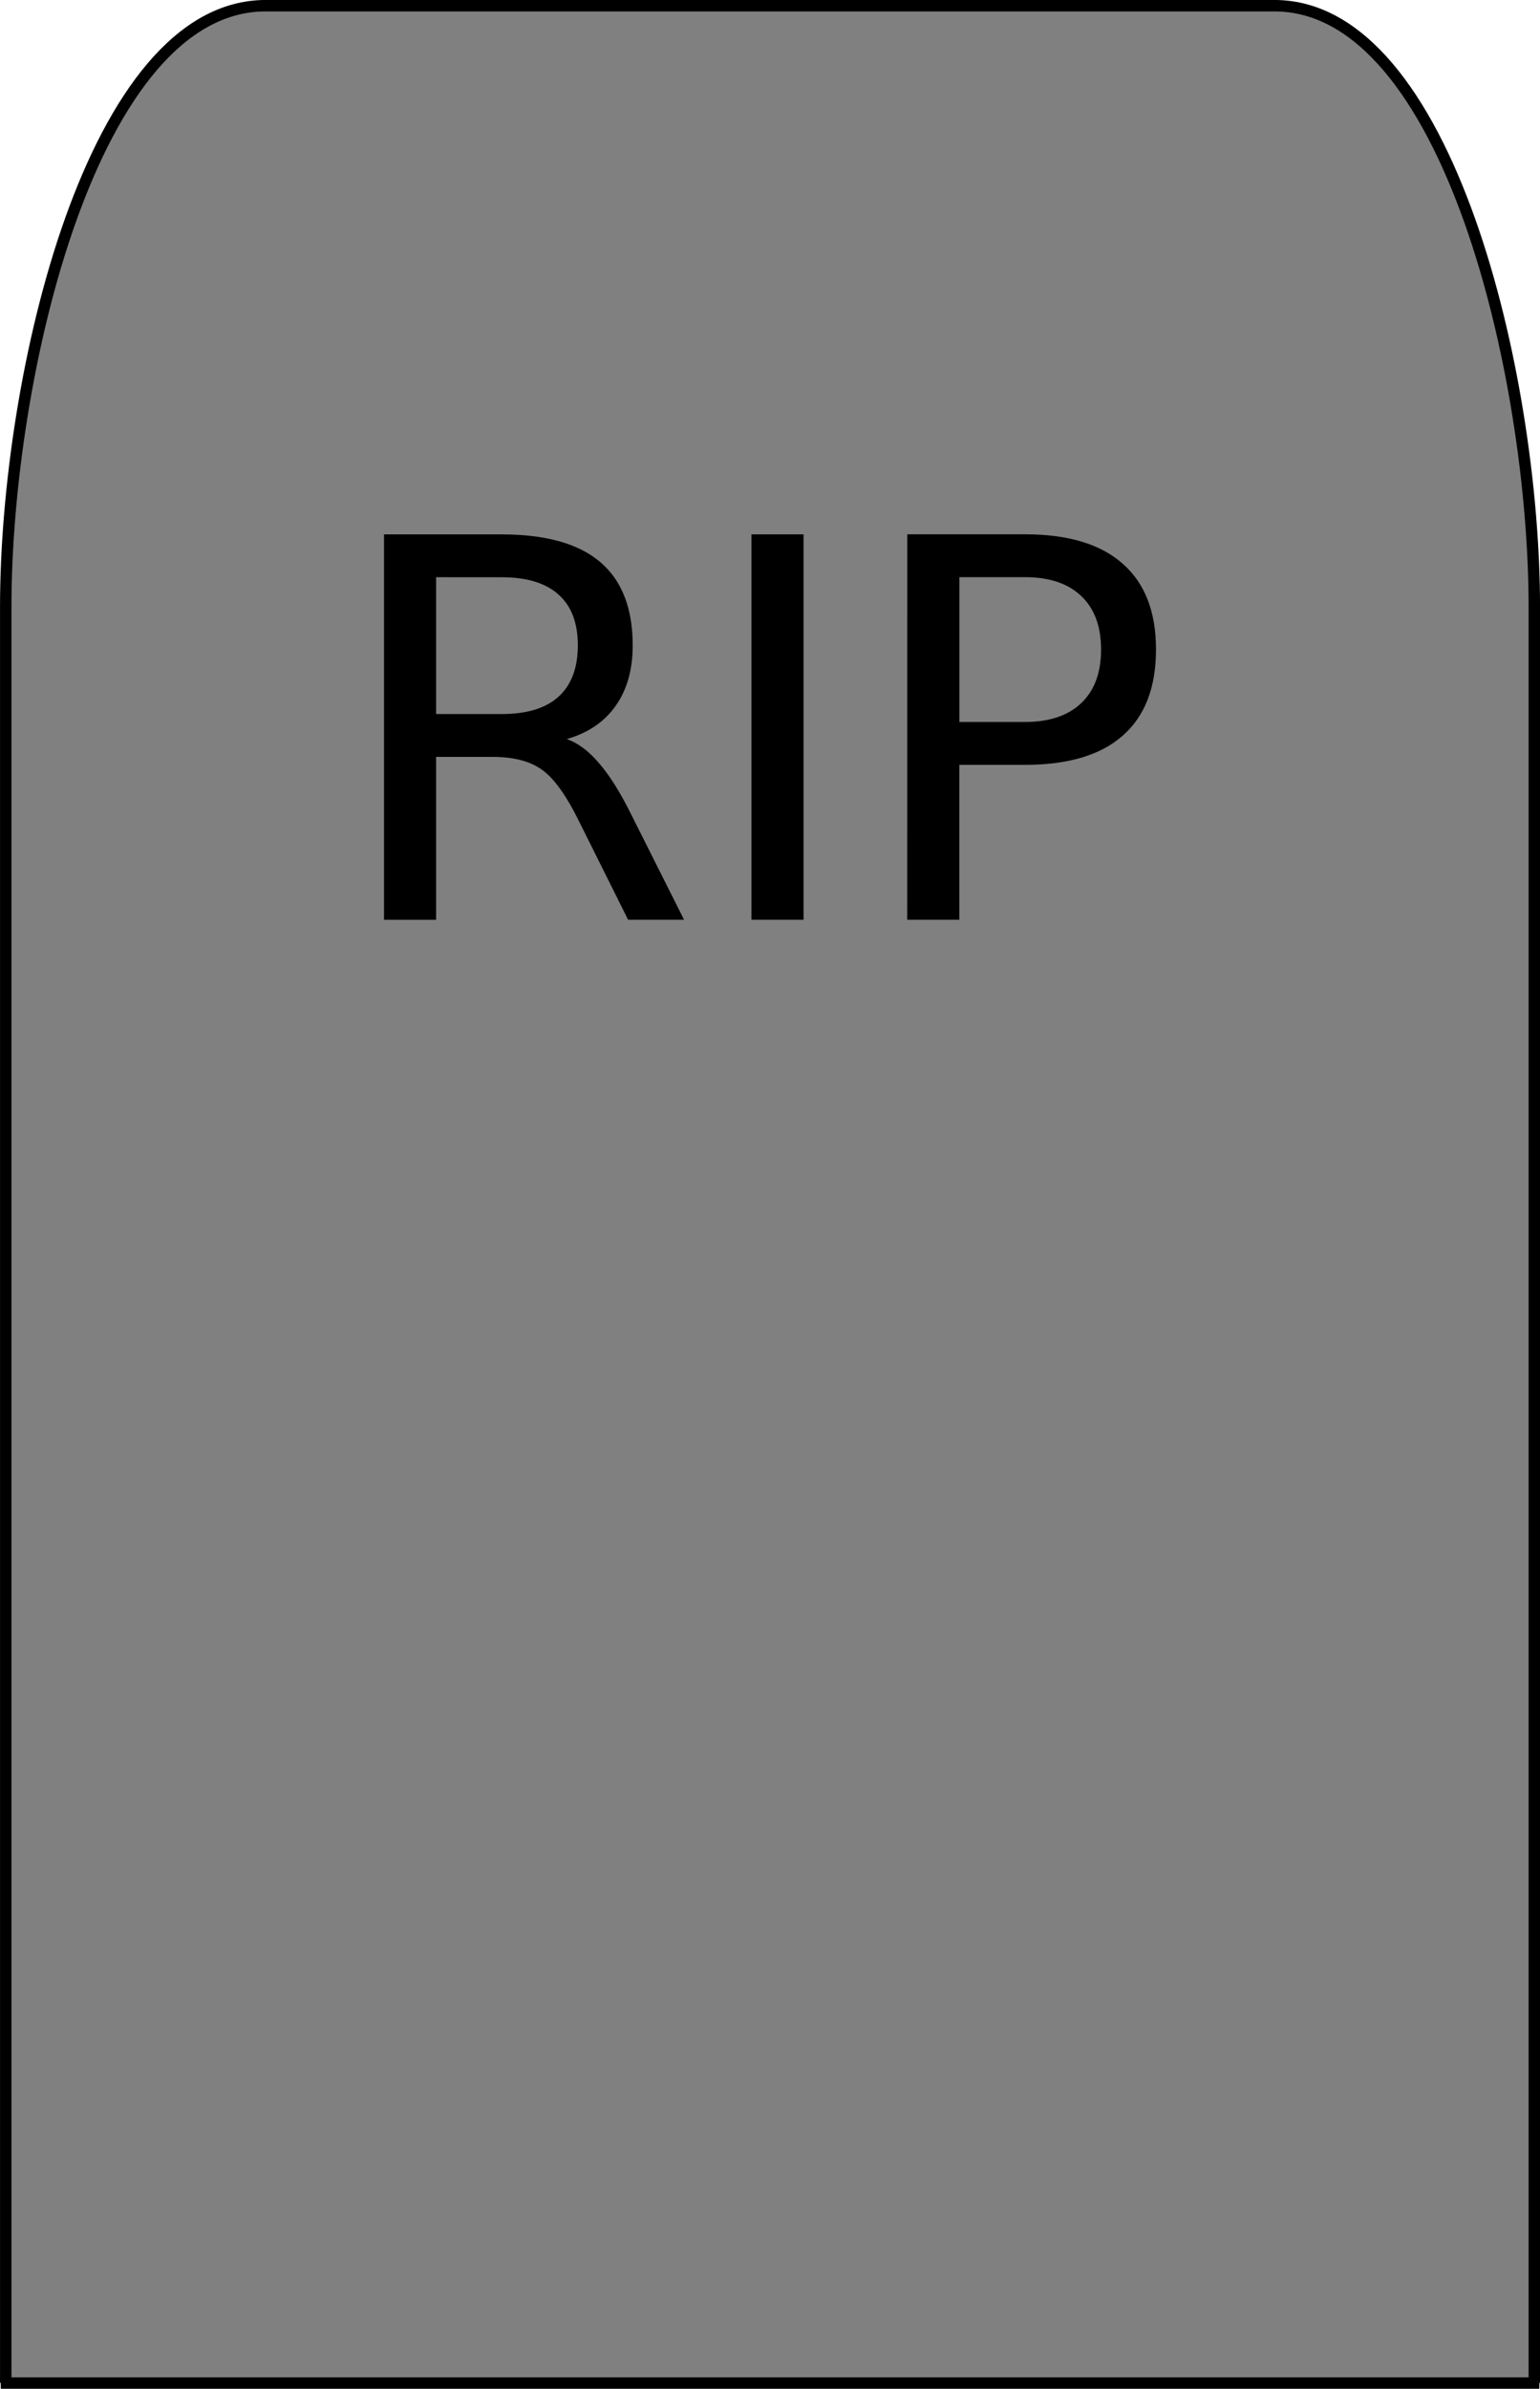 <?xml version="1.0" encoding="UTF-8" standalone="no"?>
<!-- Created with Inkscape (http://www.inkscape.org/) -->

<svg
   xmlns:dc="http://purl.org/dc/elements/1.1/"
   xmlns:cc="http://creativecommons.org/ns#"
   xmlns:rdf="http://www.w3.org/1999/02/22-rdf-syntax-ns#"
   xmlns:svg="http://www.w3.org/2000/svg"
   xmlns="http://www.w3.org/2000/svg"
   xmlns:sodipodi="http://sodipodi.sourceforge.net/DTD/sodipodi-0.dtd"
   xmlns:inkscape="http://www.inkscape.org/namespaces/inkscape"
   width="30.844mm"
   height="47.818mm"
   viewBox="0 0 30.844 47.818"
   version="1.1"
   id="svg4673"
   inkscape:version="0.92.2 (5c3e80d, 2017-08-06)"
   sodipodi:docname="gravestone.svg"
   inkscape:export-filename="/home/kyle/Documents/Halloween/sprites/gravestone.png"
   inkscape:export-xdpi="33.995865"
   inkscape:export-ydpi="33.995865">
  <defs
     id="defs4667" />
  <sodipodi:namedview
     id="base"
     pagecolor="#ffffff"
     bordercolor="#666666"
     borderopacity="1.0"
     inkscape:pageopacity="0.0"
     inkscape:pageshadow="2"
     inkscape:zoom="2"
     inkscape:cx="-44.230238"
     inkscape:cy="134.22373"
     inkscape:document-units="mm"
     inkscape:current-layer="layer1"
     showgrid="false"
     inkscape:measure-start="0,0"
     inkscape:measure-end="0,0"
     fit-margin-top="0"
     fit-margin-left="0"
     fit-margin-right="0"
     fit-margin-bottom="0"
     inkscape:window-width="1920"
     inkscape:window-height="1011"
     inkscape:window-x="0"
     inkscape:window-y="33"
     inkscape:window-maximized="1" />
  <g
     inkscape:label="Layer 1"
     inkscape:groupmode="layer"
     id="layer1"
     transform="translate(-40.329,-99.069)">
    <path
       style="fill:#808080;stroke:#000000;stroke-width:0.229px;stroke-linecap:butt;stroke-linejoin:miter;stroke-opacity:1"
       d="m 45.65,99.183 c -3.471,0 -5.206,7.401 -5.206,12.032 v 35.551 l -0.099,0.005 h 15.407 15.407 l -0.1,-0.005 v -35.551 c 0,-4.631 -1.735,-12.032 -5.206,-12.032 H 55.751 Z"
       id="path4677"
       inkscape:connector-curvature="0" />
    <g
       aria-label="RIP"
       style="font-style:normal;font-weight:normal;font-size:10.583px;line-height:1.25;font-family:sans-serif;letter-spacing:0px;word-spacing:0px;fill:#000000;fill-opacity:1;stroke:none;stroke-width:0.265"
       id="text4684"
       transform="translate(0.812,4.233)">
      <path
         d="m 50.867,109.63 q 0.336,0.114 0.651,0.486 0.32,0.372 0.641,1.023 l 1.059,2.108 h -1.121 l -0.987,-1.979 q -0.382,-0.775 -0.744,-1.028 -0.357,-0.253 -0.977,-0.253 h -1.137 v 3.261 h -1.044 v -7.715 h 2.356 q 1.323,0 1.974,0.553 0.651,0.553 0.651,1.669 0,0.729 -0.341,1.209 -0.336,0.481 -0.982,0.667 z m -2.615,-3.24 v 2.739 h 1.313 q 0.754,0 1.137,-0.346 0.388,-0.351 0.388,-1.028 0,-0.677 -0.388,-1.018 -0.382,-0.346 -1.137,-0.346 z"
         style="stroke-width:0.265"
         id="path4686"
         inkscape:connector-curvature="0" />
      <path
         d="m 54.567,105.532 h 1.044 v 7.715 h -1.044 z"
         style="stroke-width:0.265"
         id="path4688"
         inkscape:connector-curvature="0" />
      <path
         d="m 58.732,106.389 v 2.899 h 1.313 q 0.729,0 1.127,-0.377 0.398,-0.377 0.398,-1.075 0,-0.692 -0.398,-1.07 -0.398,-0.377 -1.127,-0.377 z m -1.044,-0.858 h 2.356 q 1.297,0 1.959,0.589 0.667,0.584 0.667,1.716 0,1.142 -0.667,1.726 -0.661,0.584 -1.959,0.584 h -1.313 v 3.101 h -1.044 z"
         style="stroke-width:0.265"
         id="path4690"
         inkscape:connector-curvature="0" />
    </g>
  </g>
</svg>
